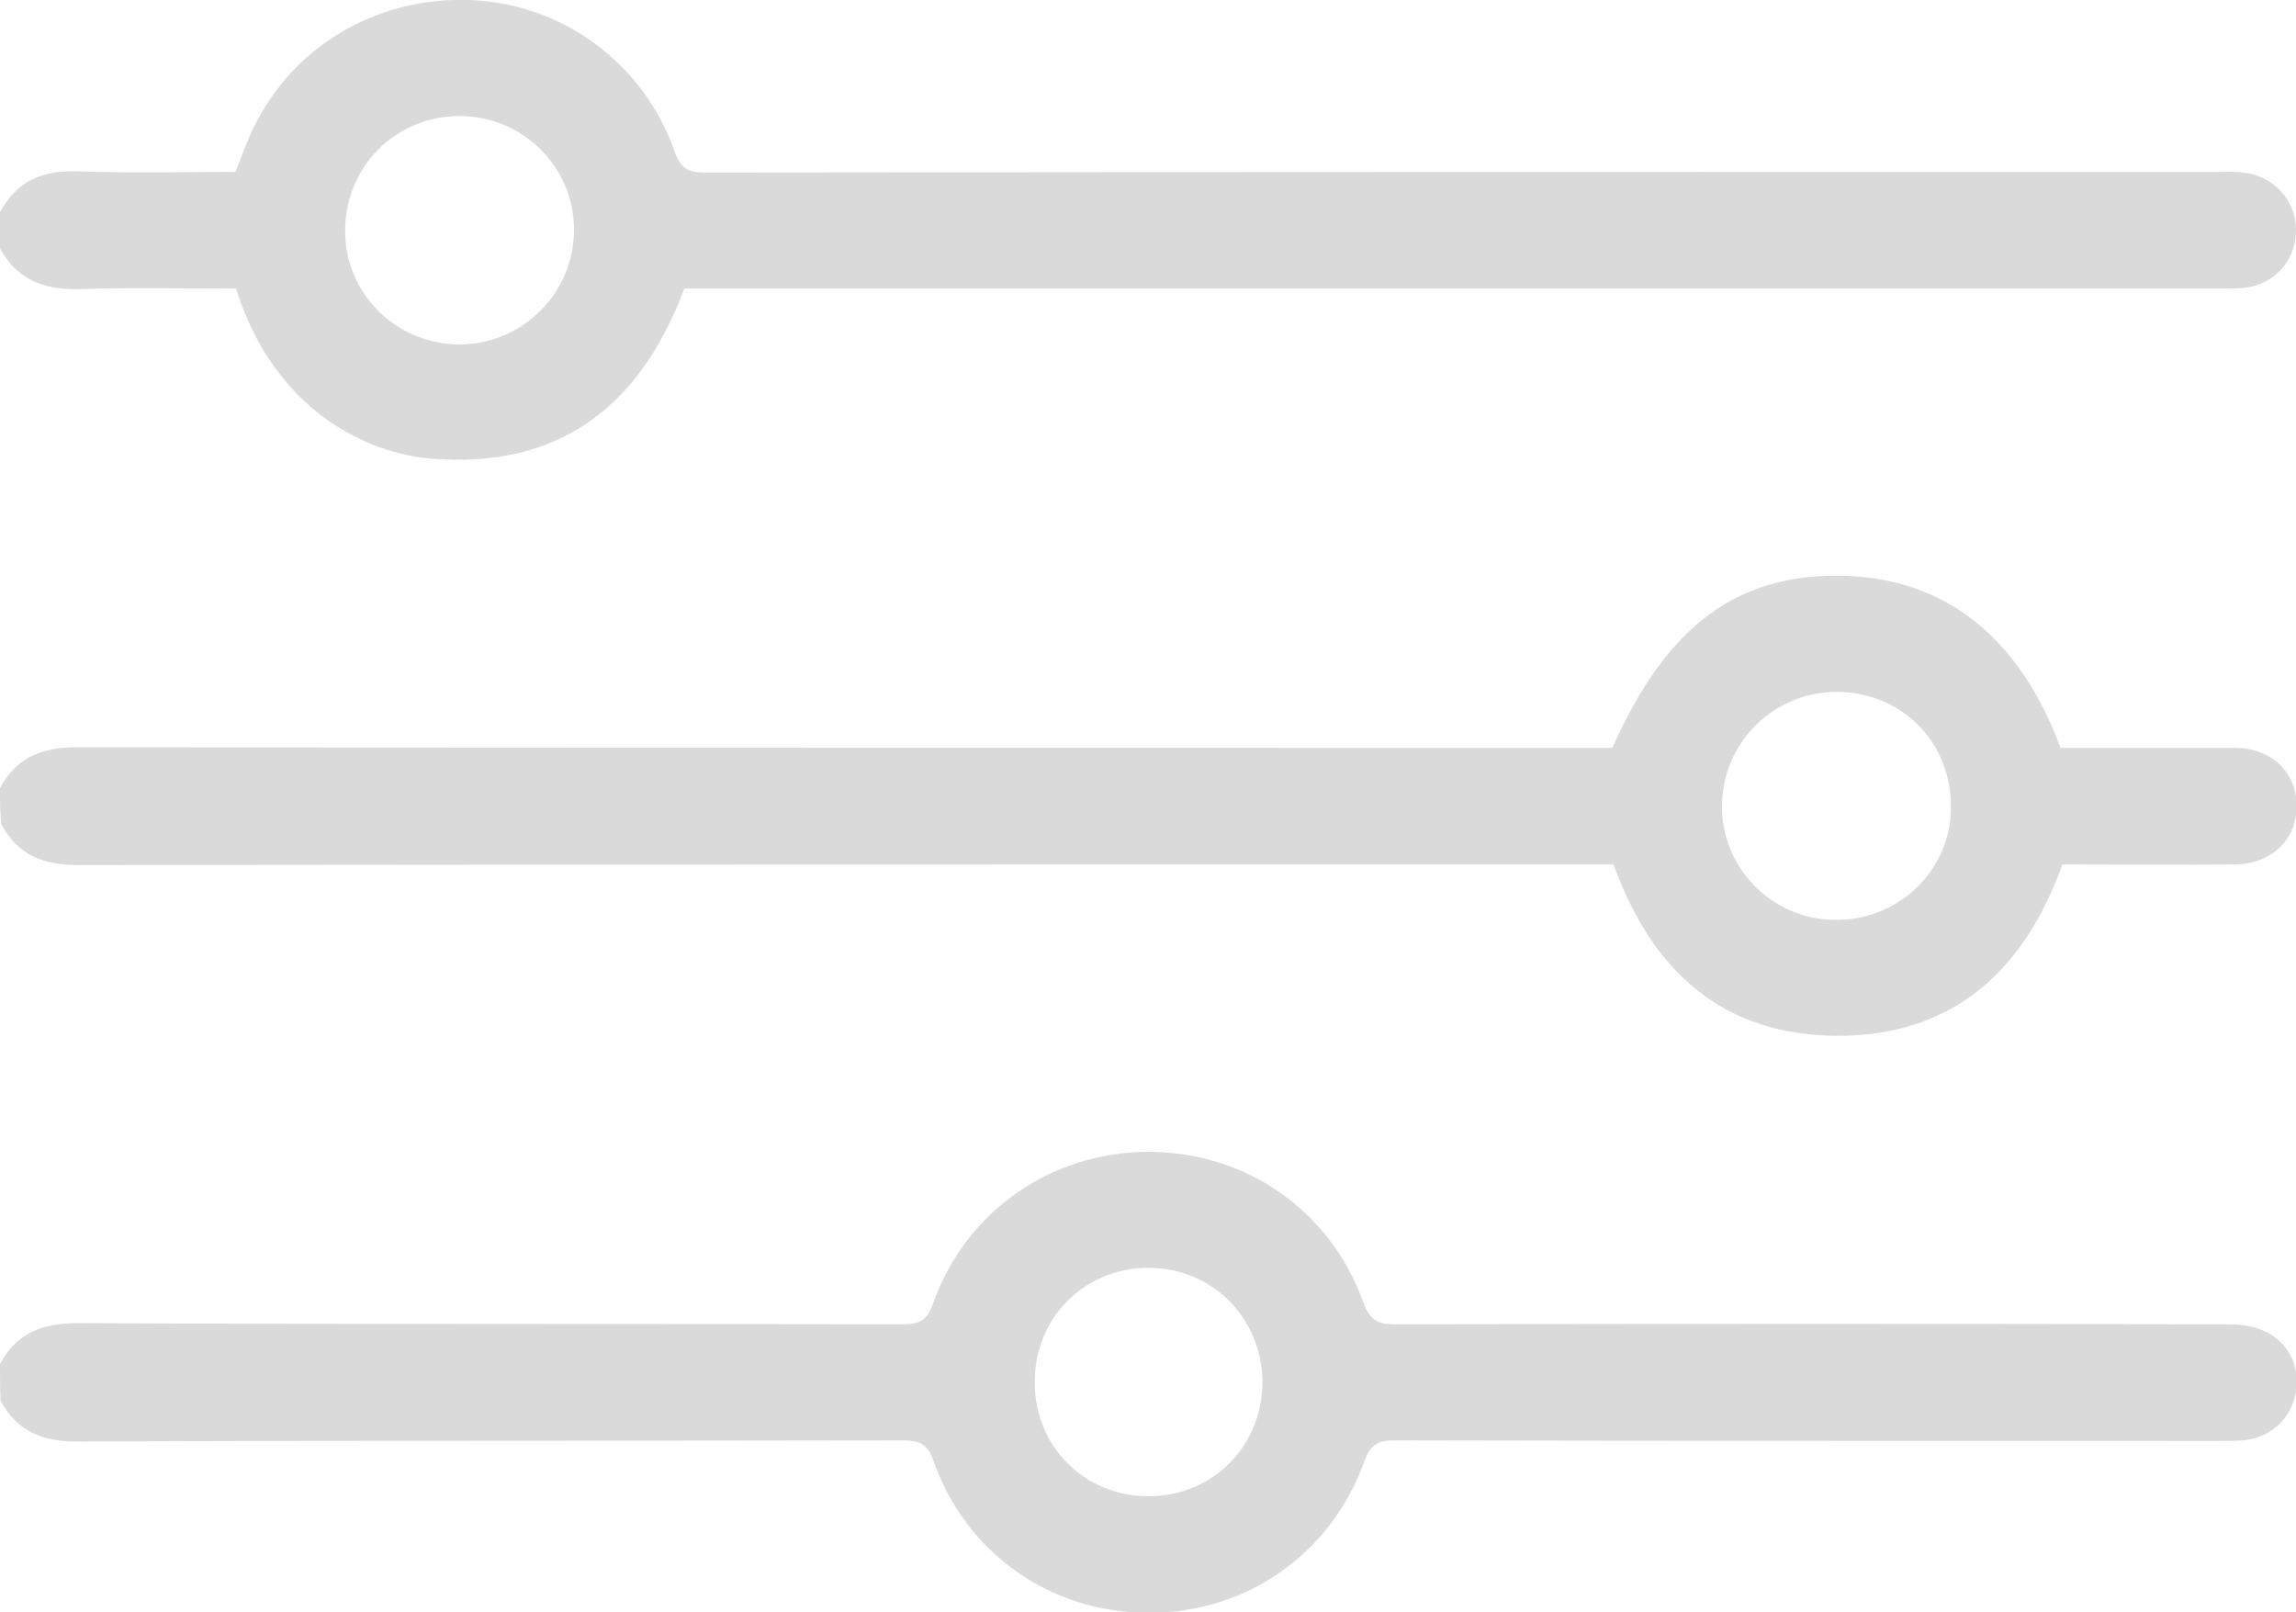 <svg width="47" height="33" viewBox="0 0 47 33" fill="none" xmlns="http://www.w3.org/2000/svg">
<path d="M0 27.918C0.343 27.279 0.871 27.082 1.582 27.082C7.212 27.106 12.842 27.094 18.471 27.106C18.815 27.106 18.974 27.032 19.097 26.688C19.771 24.781 21.525 23.575 23.524 23.575C25.524 23.587 27.241 24.781 27.915 26.676C28.05 27.045 28.234 27.106 28.578 27.106C34.269 27.094 39.96 27.094 45.651 27.106C46.436 27.106 46.951 27.525 47.012 28.177C47.061 28.854 46.608 29.407 45.933 29.481C45.761 29.493 45.602 29.493 45.43 29.493C39.8 29.493 34.171 29.493 28.541 29.481C28.198 29.481 28.05 29.579 27.928 29.912C27.241 31.819 25.499 33.025 23.488 33.012C21.501 33 19.771 31.794 19.109 29.899C18.986 29.555 18.827 29.481 18.484 29.481C12.854 29.493 7.224 29.481 1.594 29.506C0.883 29.506 0.356 29.309 0.012 28.669C0 28.41 0 28.164 0 27.918ZM23.488 25.95C22.188 25.962 21.17 26.983 21.182 28.3C21.182 29.604 22.2 30.625 23.512 30.625C24.837 30.625 25.855 29.579 25.843 28.263C25.818 26.946 24.788 25.937 23.488 25.95Z" fill="#DADADA"/>
<path d="M0 16.131C0.343 15.491 0.871 15.294 1.582 15.294C11.86 15.307 22.151 15.307 32.429 15.307C32.625 15.307 32.822 15.307 33.005 15.307C34.134 12.772 35.593 11.714 37.801 11.787C39.837 11.861 41.346 13.055 42.18 15.307C43.357 15.307 44.547 15.307 45.737 15.307C46.485 15.307 47 15.786 47.012 16.476C47.025 17.177 46.509 17.681 45.749 17.694C44.572 17.706 43.394 17.694 42.217 17.694C41.432 19.884 39.96 21.213 37.593 21.2C35.262 21.188 33.815 19.871 33.03 17.694C32.846 17.694 32.65 17.694 32.453 17.694C22.175 17.694 11.885 17.694 1.607 17.706C0.895 17.706 0.368 17.509 0.025 16.869C0 16.623 0 16.377 0 16.131ZM37.666 14.162C36.354 14.125 35.275 15.159 35.25 16.463C35.225 17.73 36.231 18.789 37.507 18.826C38.807 18.875 39.898 17.866 39.935 16.599C39.984 15.257 38.991 14.199 37.666 14.162Z" fill="#DADADA"/>
<path d="M0 4.343C0.343 3.704 0.871 3.482 1.582 3.507C2.649 3.544 3.729 3.519 4.82 3.519C4.918 3.273 5.004 3.039 5.102 2.805C5.887 1.009 7.629 -0.061 9.604 7.44611e-05C11.492 0.062 13.173 1.28 13.81 3.101C13.933 3.445 14.08 3.531 14.424 3.531C24.751 3.519 35.078 3.519 45.406 3.519C45.577 3.519 45.749 3.507 45.908 3.531C46.534 3.593 46.988 4.085 47 4.688C47.012 5.328 46.559 5.832 45.921 5.894C45.749 5.906 45.59 5.906 45.418 5.906C35.14 5.906 24.849 5.906 14.571 5.906C14.387 5.906 14.203 5.906 14.007 5.906C13.111 8.318 11.443 9.597 8.831 9.388C7.482 9.277 5.605 8.379 4.832 5.906C3.753 5.906 2.674 5.882 1.594 5.918C0.871 5.931 0.343 5.709 0 5.082C0 4.836 0 4.59 0 4.343ZM9.42 7.05C10.707 7.038 11.75 5.992 11.75 4.7C11.75 3.408 10.695 2.375 9.407 2.375C8.095 2.375 7.052 3.421 7.065 4.75C7.077 6.029 8.12 7.05 9.42 7.05Z" fill="#DADADA"/>
</svg>
